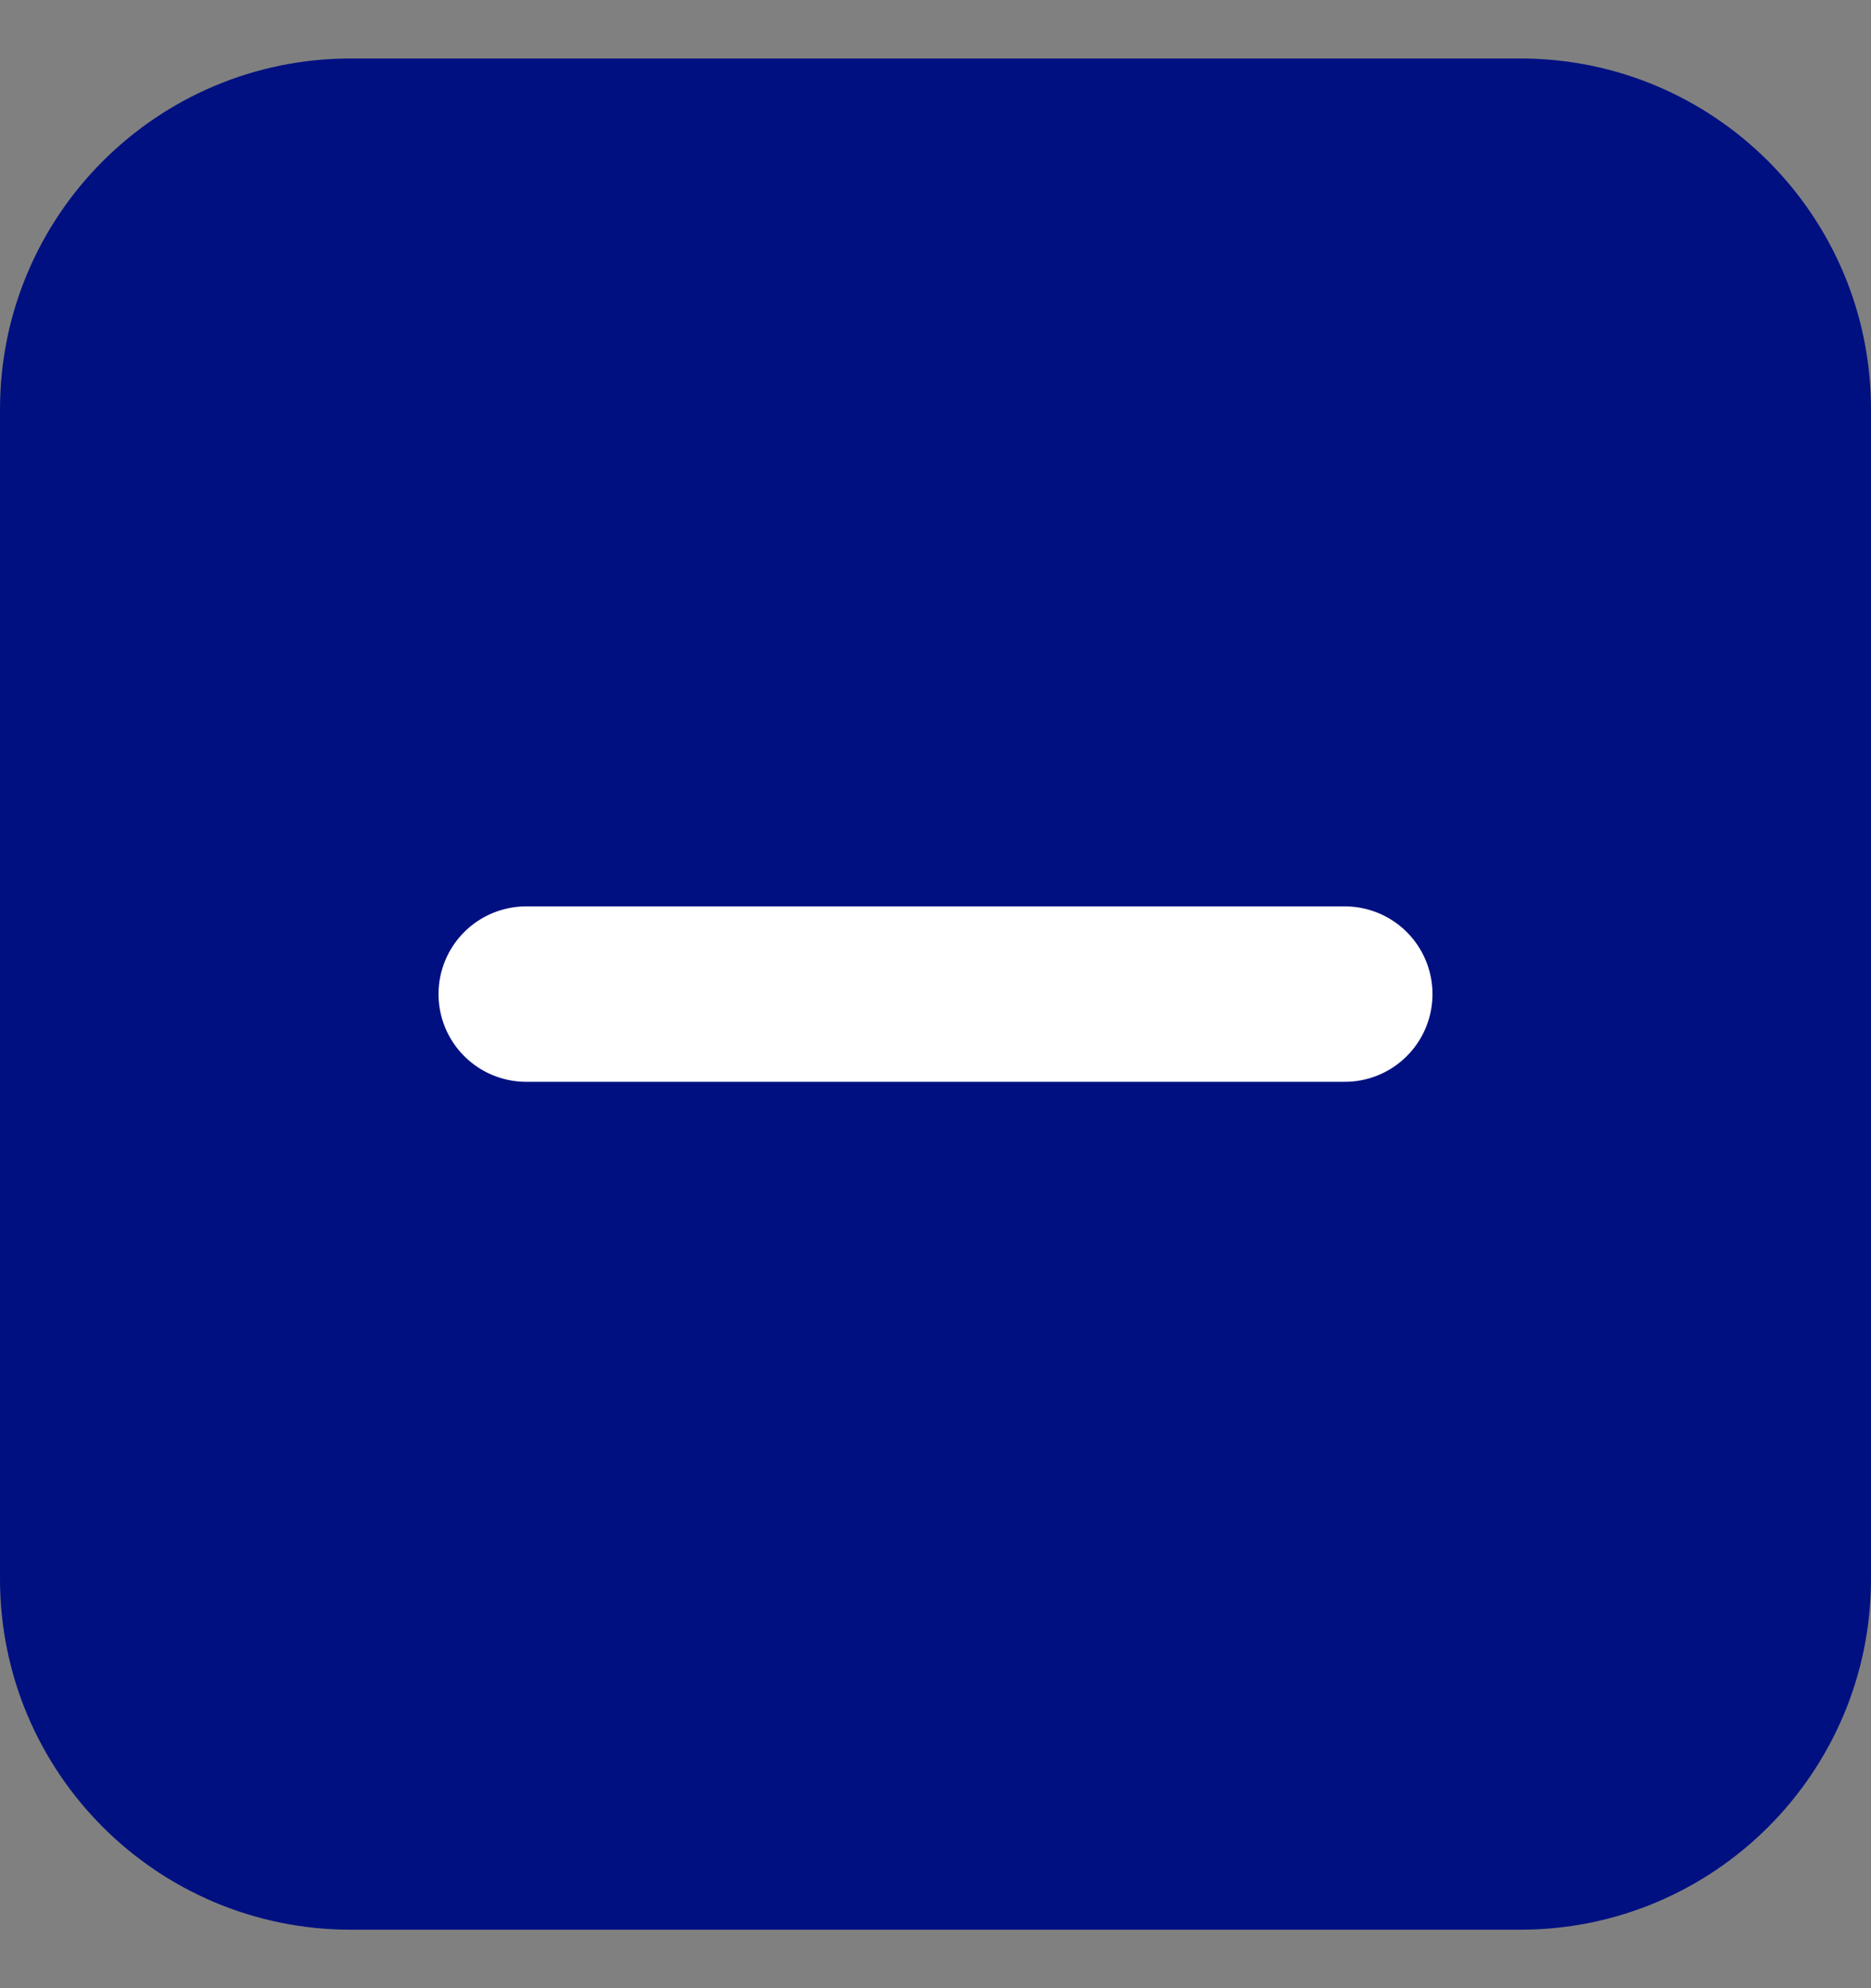 <svg width="16" height="17" viewBox="0 0 16 17" fill="none" xmlns="http://www.w3.org/2000/svg">
<rect x="0" y="0" width="16" height="17" fill="#808080" stroke="none"/>
<path d="M0 13.5C0 15.157 1.343 16.5 3 16.5H13C14.657 16.5 16 15.157 16 13.5V3.5C16 1.843 14.657 0.5 13 0.5L3 0.5C1.343 0.5 0 1.843 0 3.5L0 13.5Z" fill="#001081"/>
<g clip-path="url(#clip0_528_2547)">
<path d="M4.5 8.5H11.5" stroke="white" stroke-width="1.5" stroke-linecap="round" stroke-linejoin="round"/>
</g>
<defs>
<clipPath id="clip0_528_2547">
<rect width="12" height="12" fill="white" transform="translate(2 2.5)"/>
</clipPath>
</defs>
</svg>
